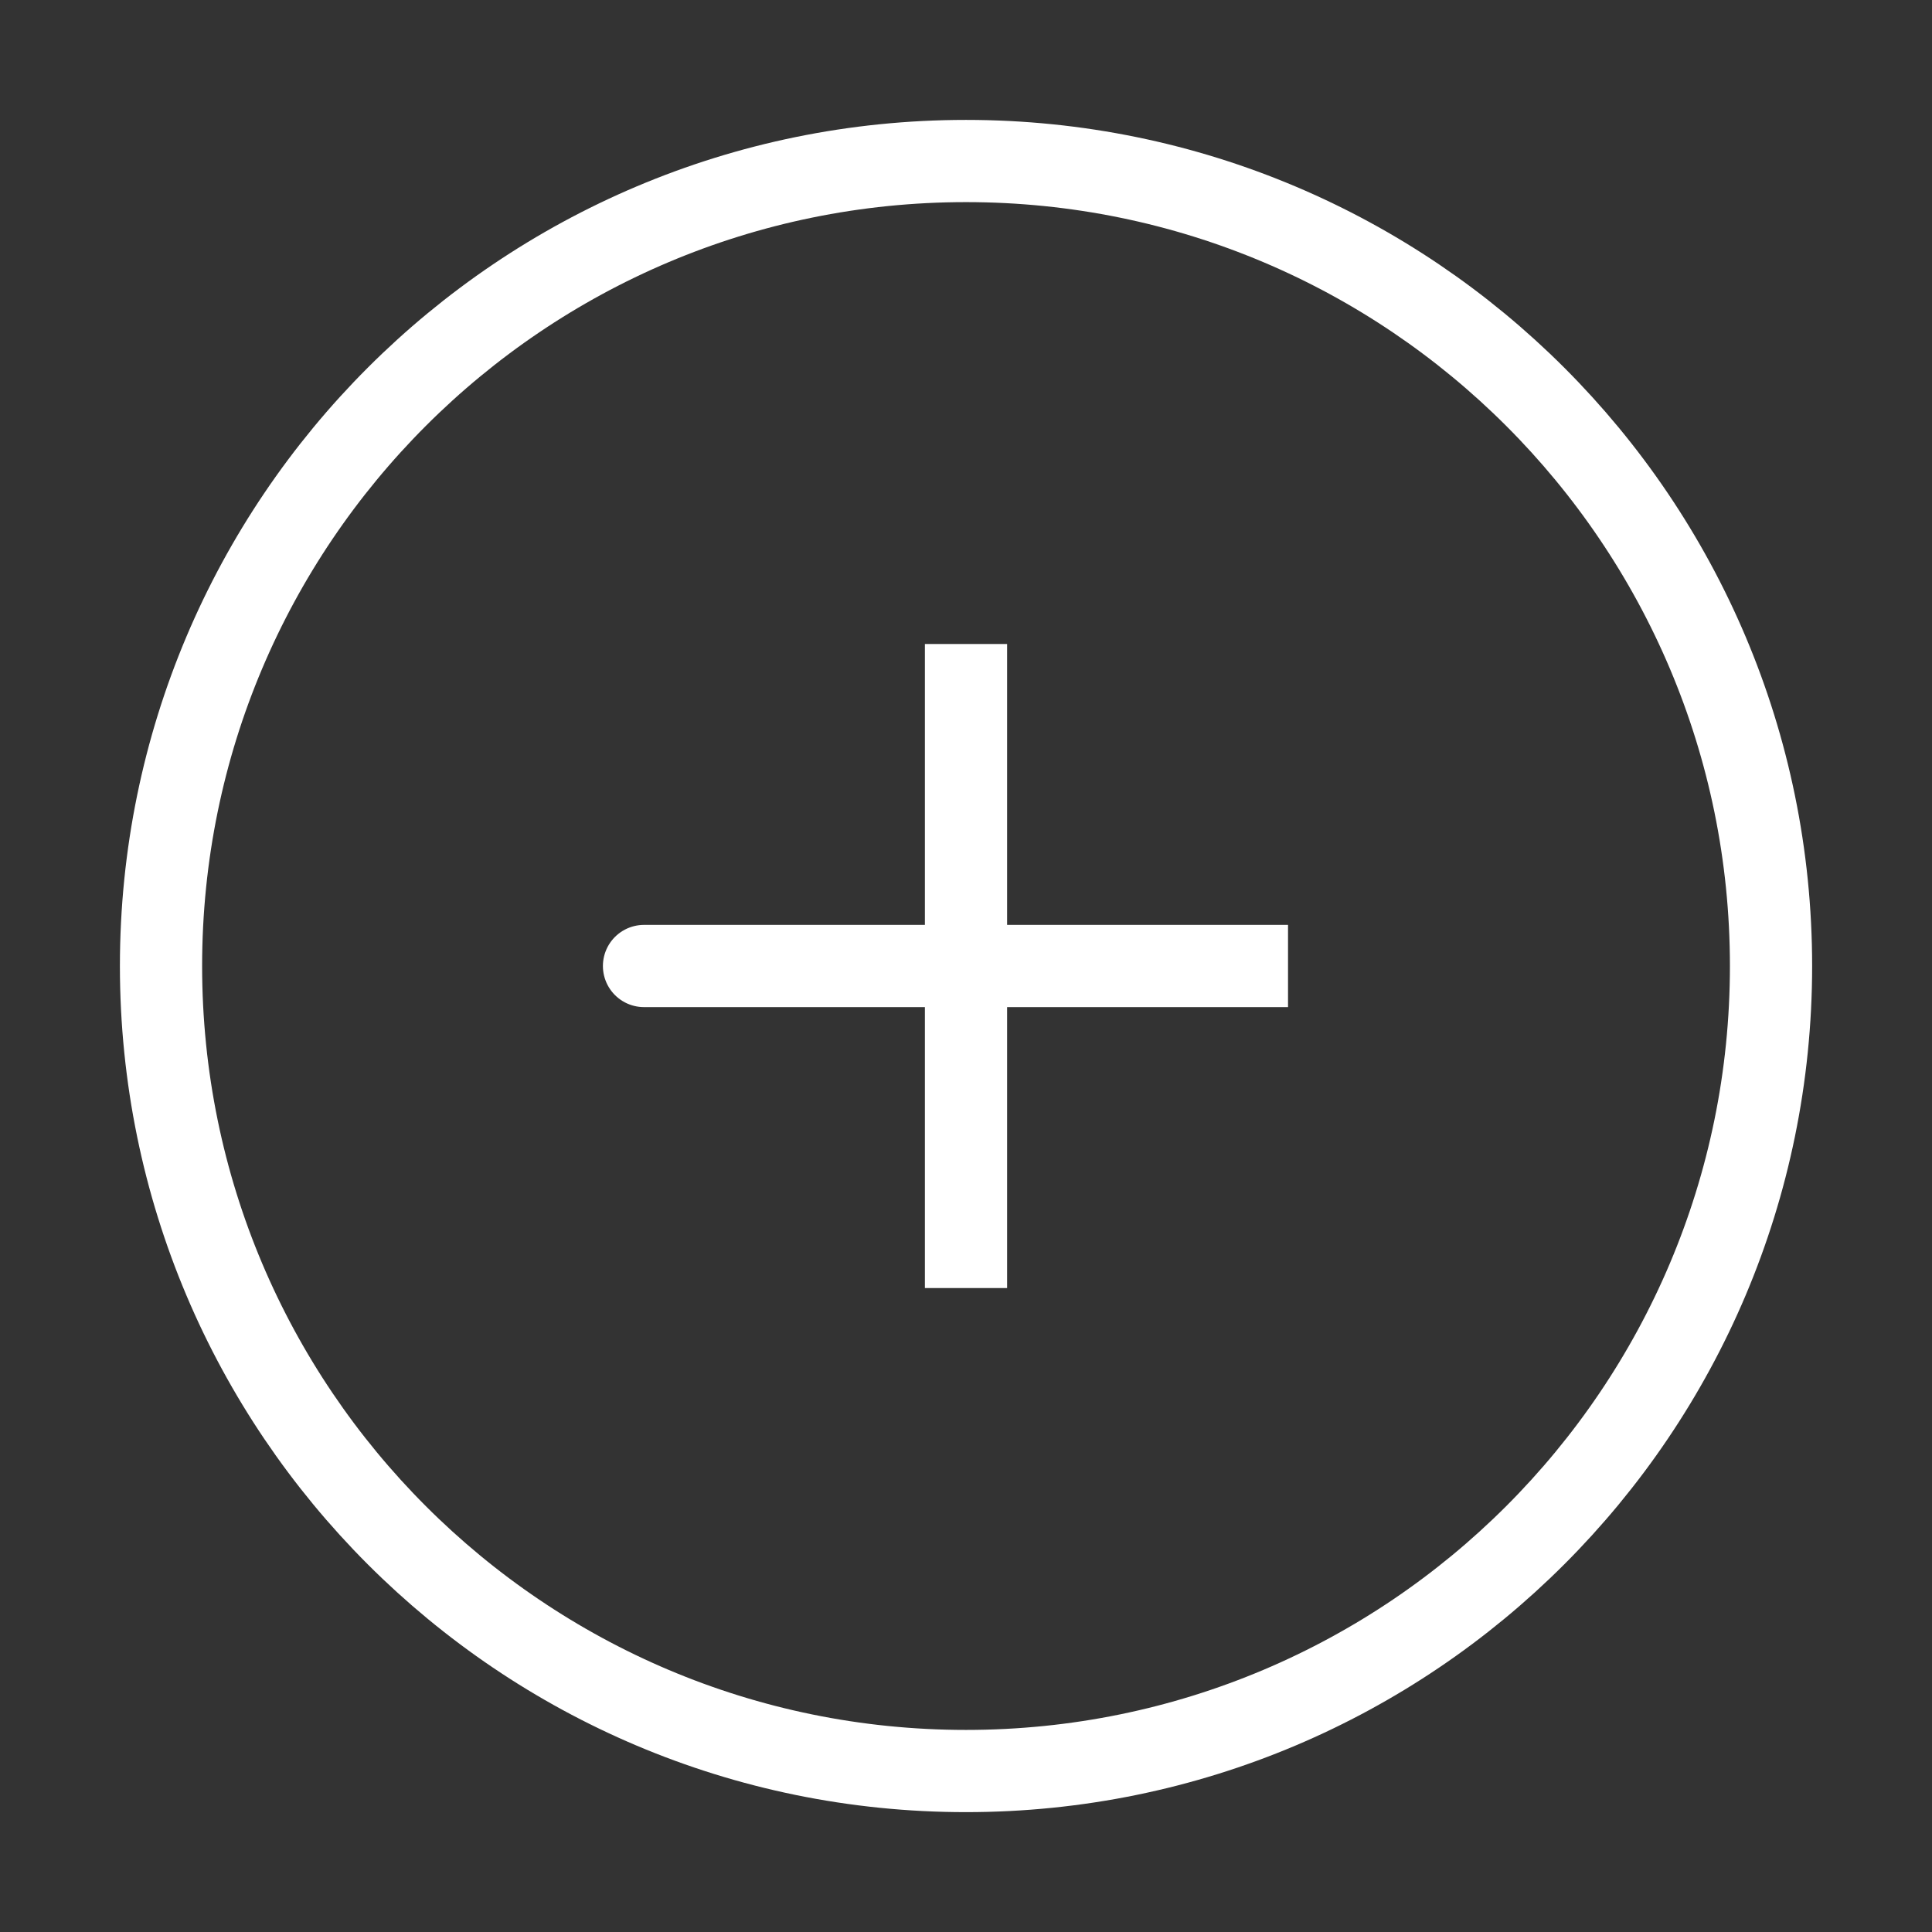 <svg width="47" height="47" viewBox="0 0 47 47" fill="none" xmlns="http://www.w3.org/2000/svg">
<rect x="0" y="0" width="47" height="47" fill="#333333" stroke="none"/>
<path d="M23.5 23.5H15.667M23.5 15.667V23.5V15.667ZM23.5 23.5V31.334V23.5ZM23.5 23.5H31.334H23.5Z" stroke="white" stroke-width="2" stroke-linecap="round"/>
<path d="M23.5 43.084C34.316 43.084 43.084 34.316 43.084 23.5C43.084 12.685 34.316 3.917 23.5 3.917C12.685 3.917 3.917 12.685 3.917 23.5C3.917 34.316 12.685 43.084 23.5 43.084Z" stroke="white" stroke-width="2"/>
</svg>
